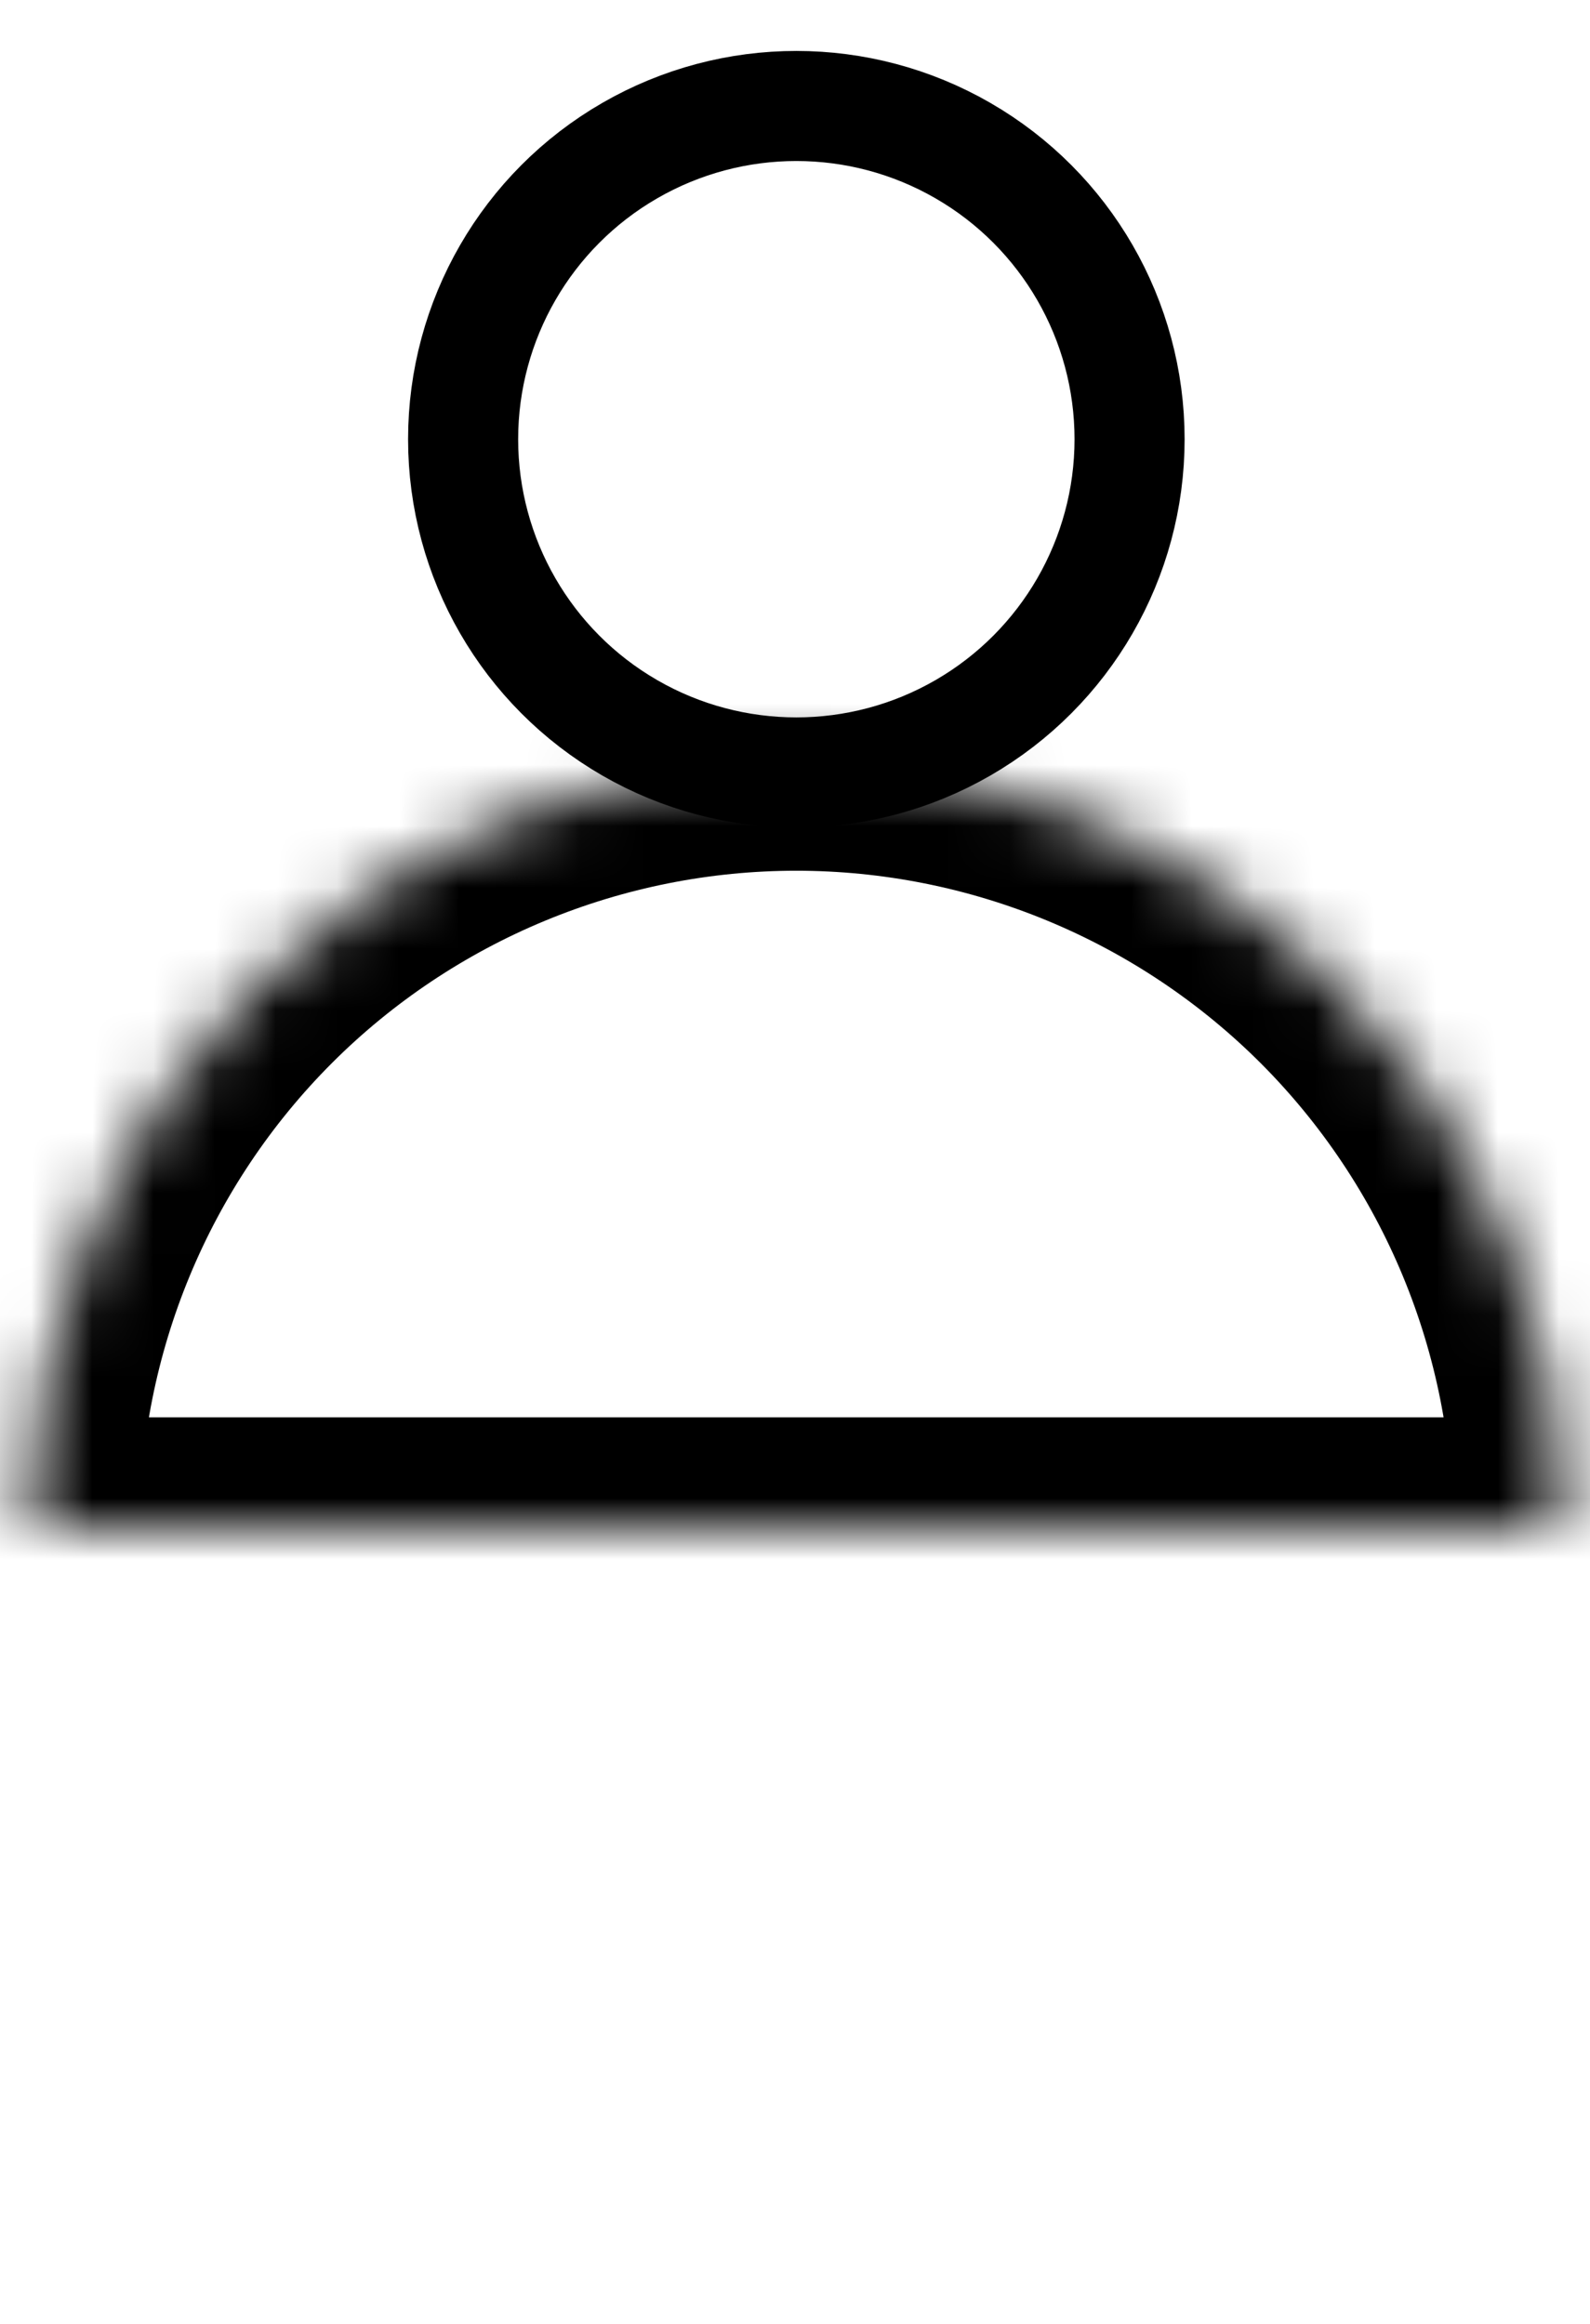 <svg width="26" height="38" viewBox="0 0 26 38" fill="none" xmlns="http://www.w3.org/2000/svg">
<g id="Group 32416">
<circle id="Ellipse 406" cx="13.022" cy="7.182" r="5.449" stroke="black" stroke-width="1.8"/>
<g id="Ellipse 407">
<mask id="path-2-inside-1_2005_212" fill="white">
<path d="M0.483 24.976C0.483 23.329 0.808 21.699 1.438 20.178C2.068 18.657 2.991 17.275 4.155 16.11C5.319 14.946 6.702 14.023 8.223 13.393C9.744 12.763 11.374 12.438 13.02 12.438C14.667 12.438 16.297 12.763 17.818 13.393C19.339 14.023 20.721 14.946 21.886 16.11C23.05 17.275 23.973 18.657 24.603 20.178C25.233 21.699 25.558 23.329 25.558 24.976L13.02 24.976L0.483 24.976Z"/>
</mask>
<path d="M0.483 24.976C0.483 23.329 0.808 21.699 1.438 20.178C2.068 18.657 2.991 17.275 4.155 16.11C5.319 14.946 6.702 14.023 8.223 13.393C9.744 12.763 11.374 12.438 13.02 12.438C14.667 12.438 16.297 12.763 17.818 13.393C19.339 14.023 20.721 14.946 21.886 16.11C23.05 17.275 23.973 18.657 24.603 20.178C25.233 21.699 25.558 23.329 25.558 24.976L13.02 24.976L0.483 24.976Z" stroke="black" stroke-width="3.6" mask="url(#path-2-inside-1_2005_212)"/>
</g>
</g>
</svg>
